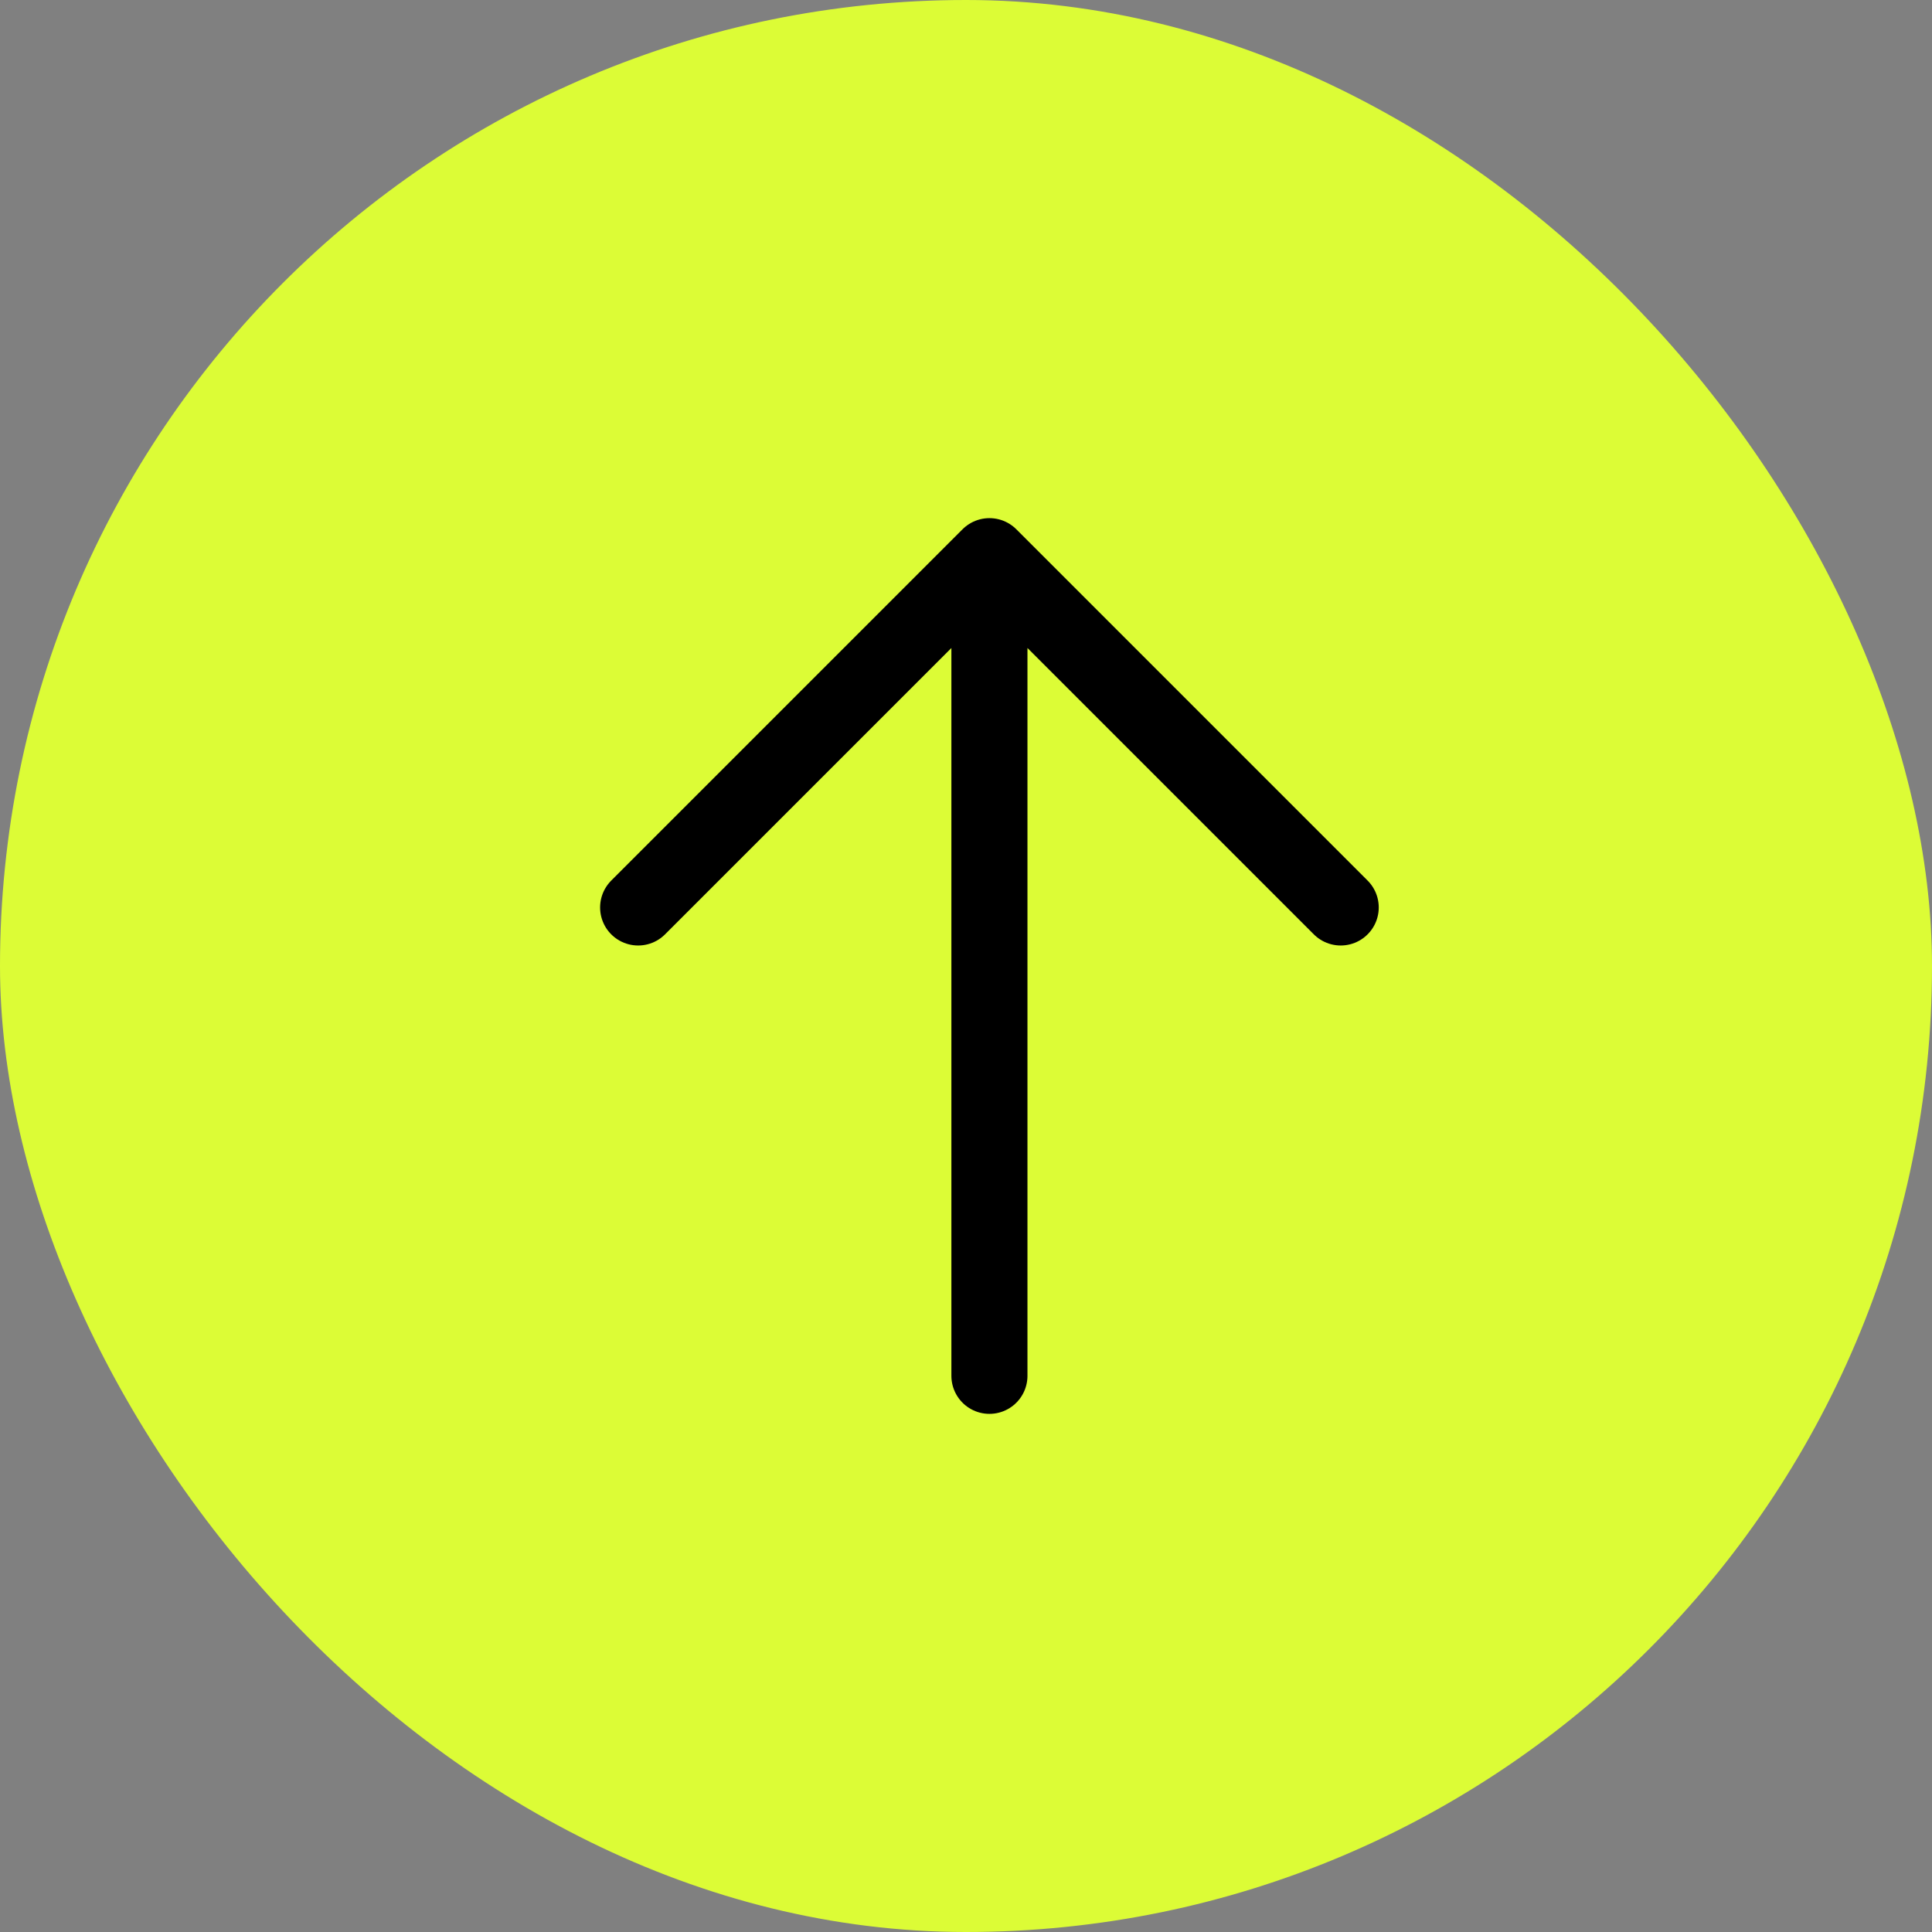 <svg width="40" height="40" viewBox="0 0 40 40" fill="none" xmlns="http://www.w3.org/2000/svg">
<rect x="0" y="0" width="40" height="40" fill="#808080" stroke="none"/>
<g clip-path="url(#clip0_1687_2798)">
<rect width="40" height="40" rx="20" fill="#DCFC36"/>
<path d="M13.212 18.788L20.485 11.515M20.485 11.515L27.758 18.788M20.485 11.515V28.485" stroke="black" stroke-width="1.575" stroke-linecap="round" stroke-linejoin="round"/>
</g>
<defs>
<clipPath id="clip0_1687_2798">
<rect width="40" height="40" rx="20" fill="white"/>
</clipPath>
</defs>
</svg>
